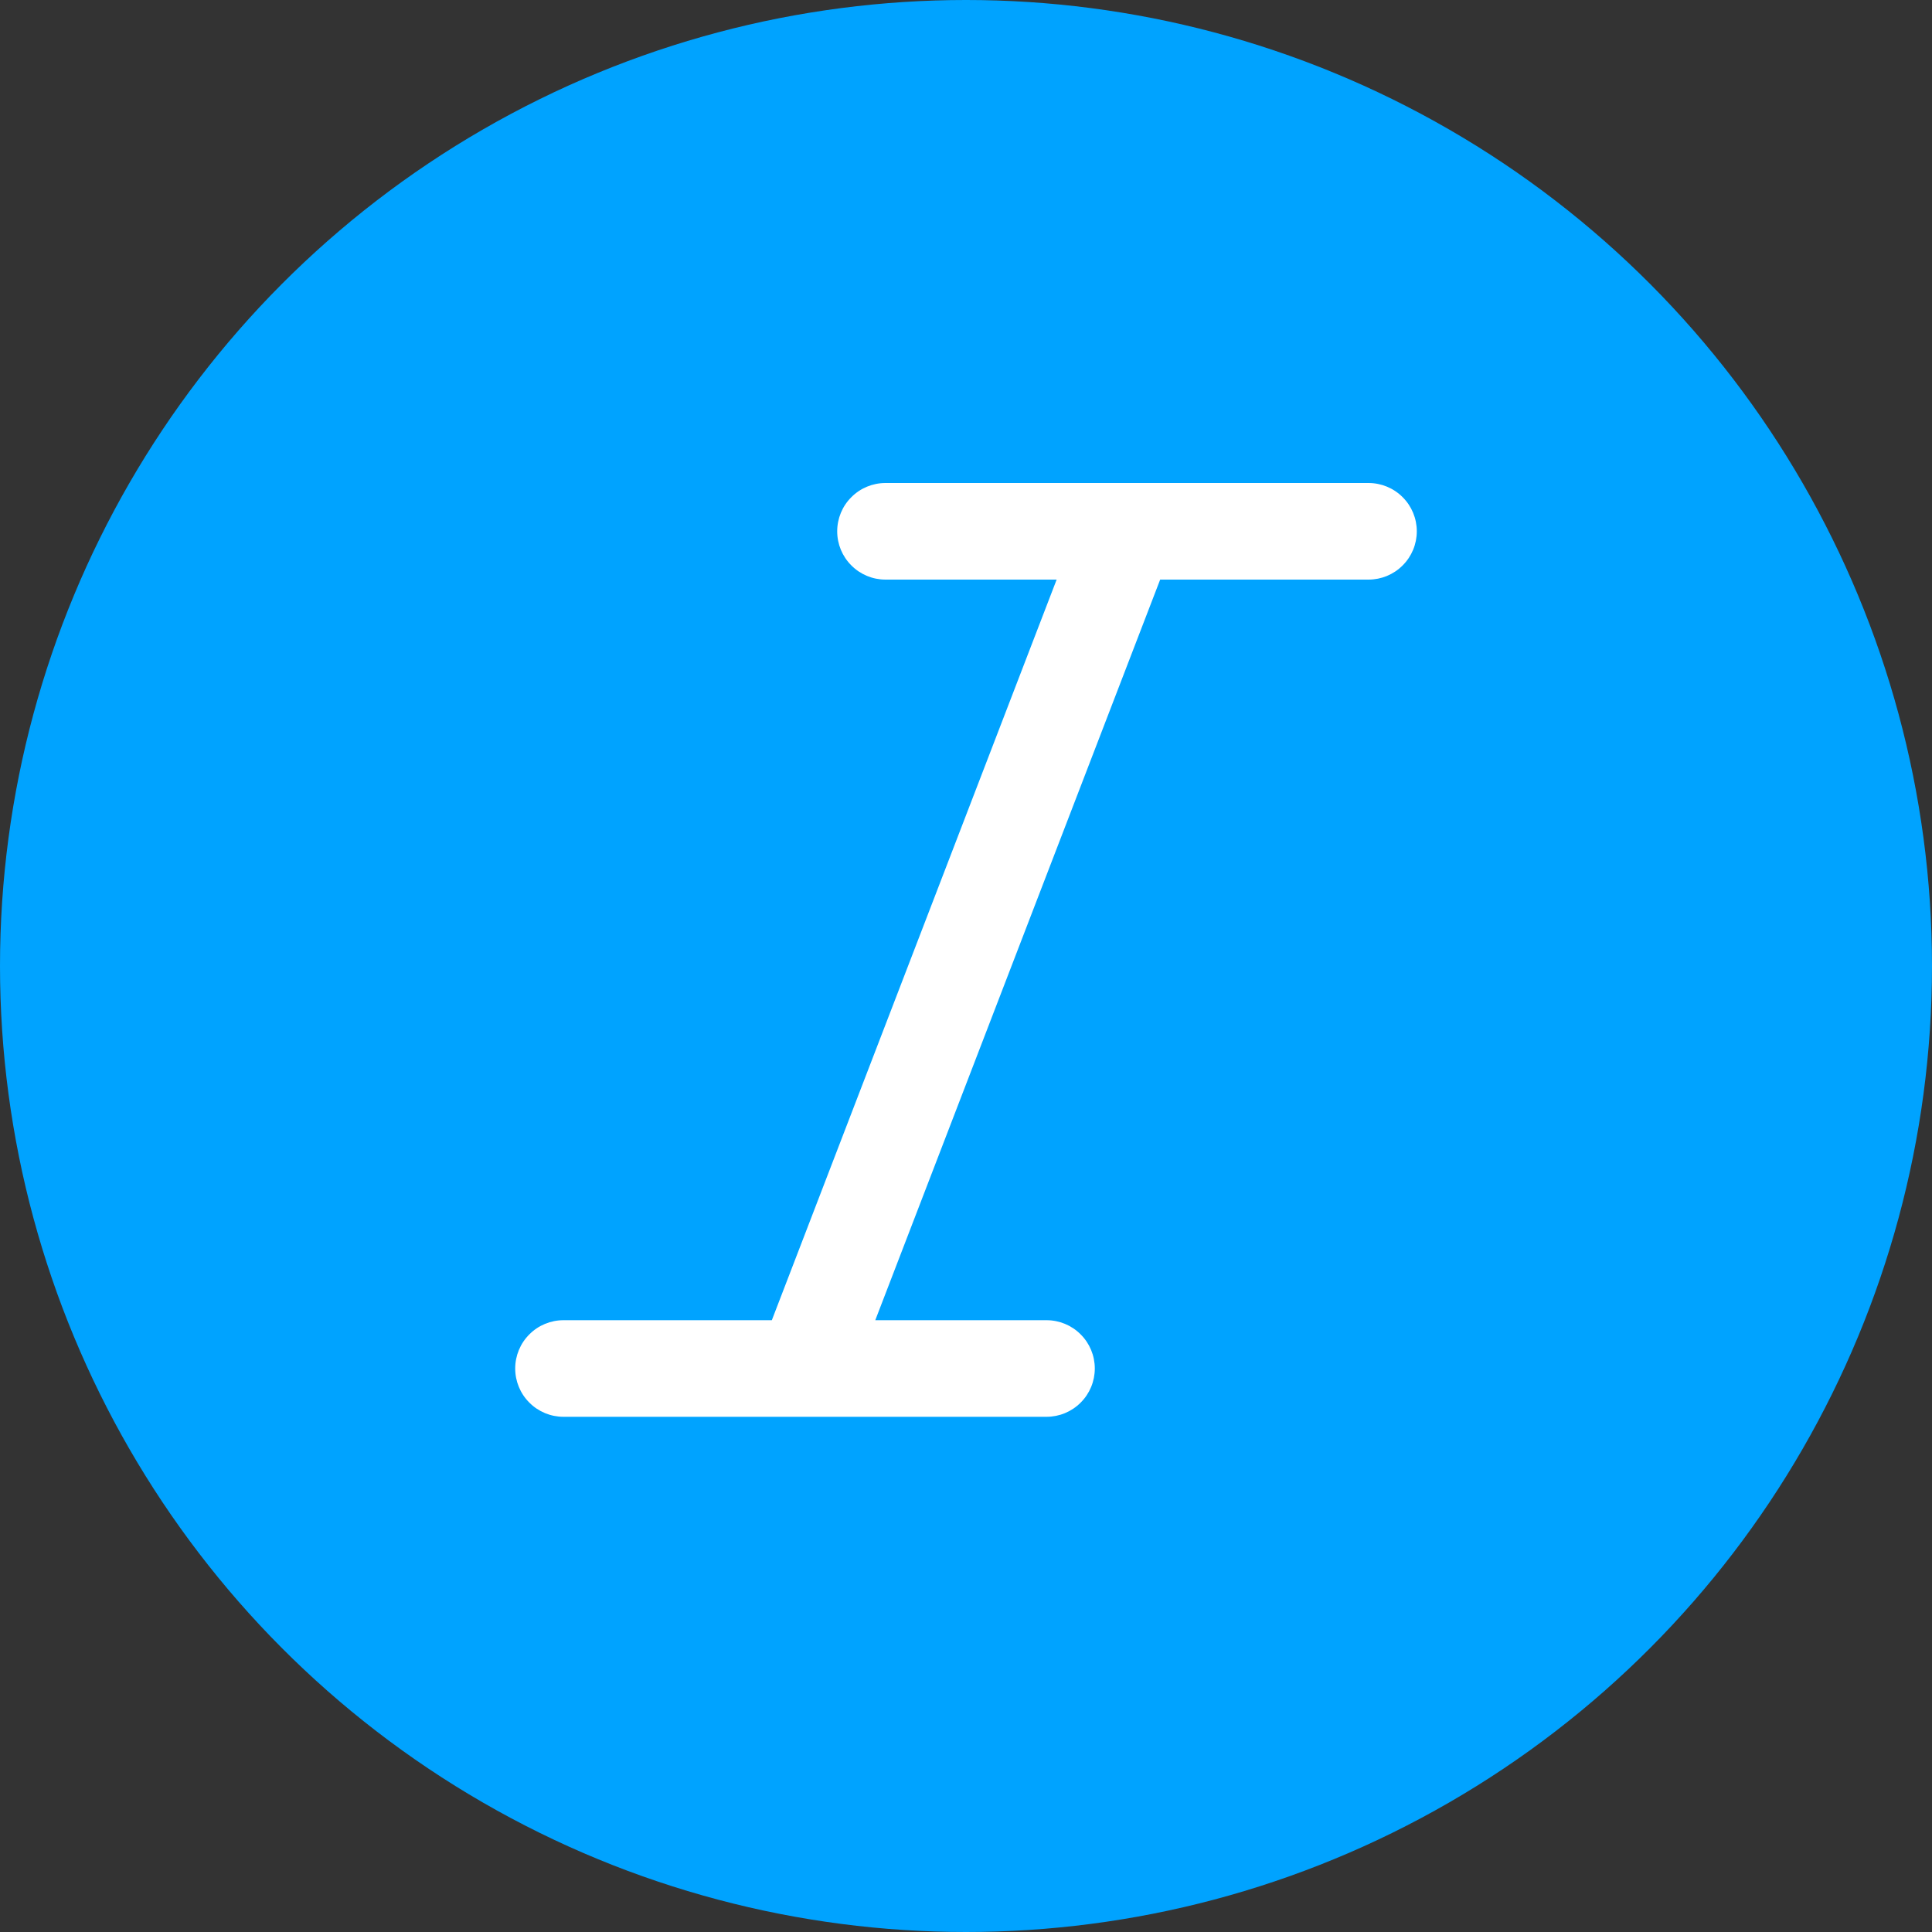 <svg width="24" height="24" viewBox="0 0 24 24" fill="none" xmlns="http://www.w3.org/2000/svg">
<rect x="0" y="0" width="24" height="24" fill="#333333" stroke="none"/>
<circle cx="12" cy="12" r="12" fill="#00A3FF"/>
<path d="M10.4 6.6C10.4 6.441 10.463 6.288 10.576 6.176C10.688 6.063 10.841 6 11 6H17C17.159 6 17.312 6.063 17.424 6.176C17.537 6.288 17.6 6.441 17.6 6.6C17.6 6.759 17.537 6.912 17.424 7.024C17.312 7.137 17.159 7.2 17 7.2H14.412L10.873 16.4H13C13.159 16.4 13.312 16.463 13.424 16.576C13.537 16.688 13.6 16.841 13.6 17C13.6 17.159 13.537 17.312 13.424 17.424C13.312 17.537 13.159 17.6 13 17.6H7C6.841 17.6 6.688 17.537 6.576 17.424C6.463 17.312 6.4 17.159 6.4 17C6.4 16.841 6.463 16.688 6.576 16.576C6.688 16.463 6.841 16.4 7 16.4H9.588L13.126 7.2H11C10.841 7.2 10.688 7.137 10.576 7.024C10.463 6.912 10.4 6.759 10.4 6.6Z" fill="white"/>
</svg>
